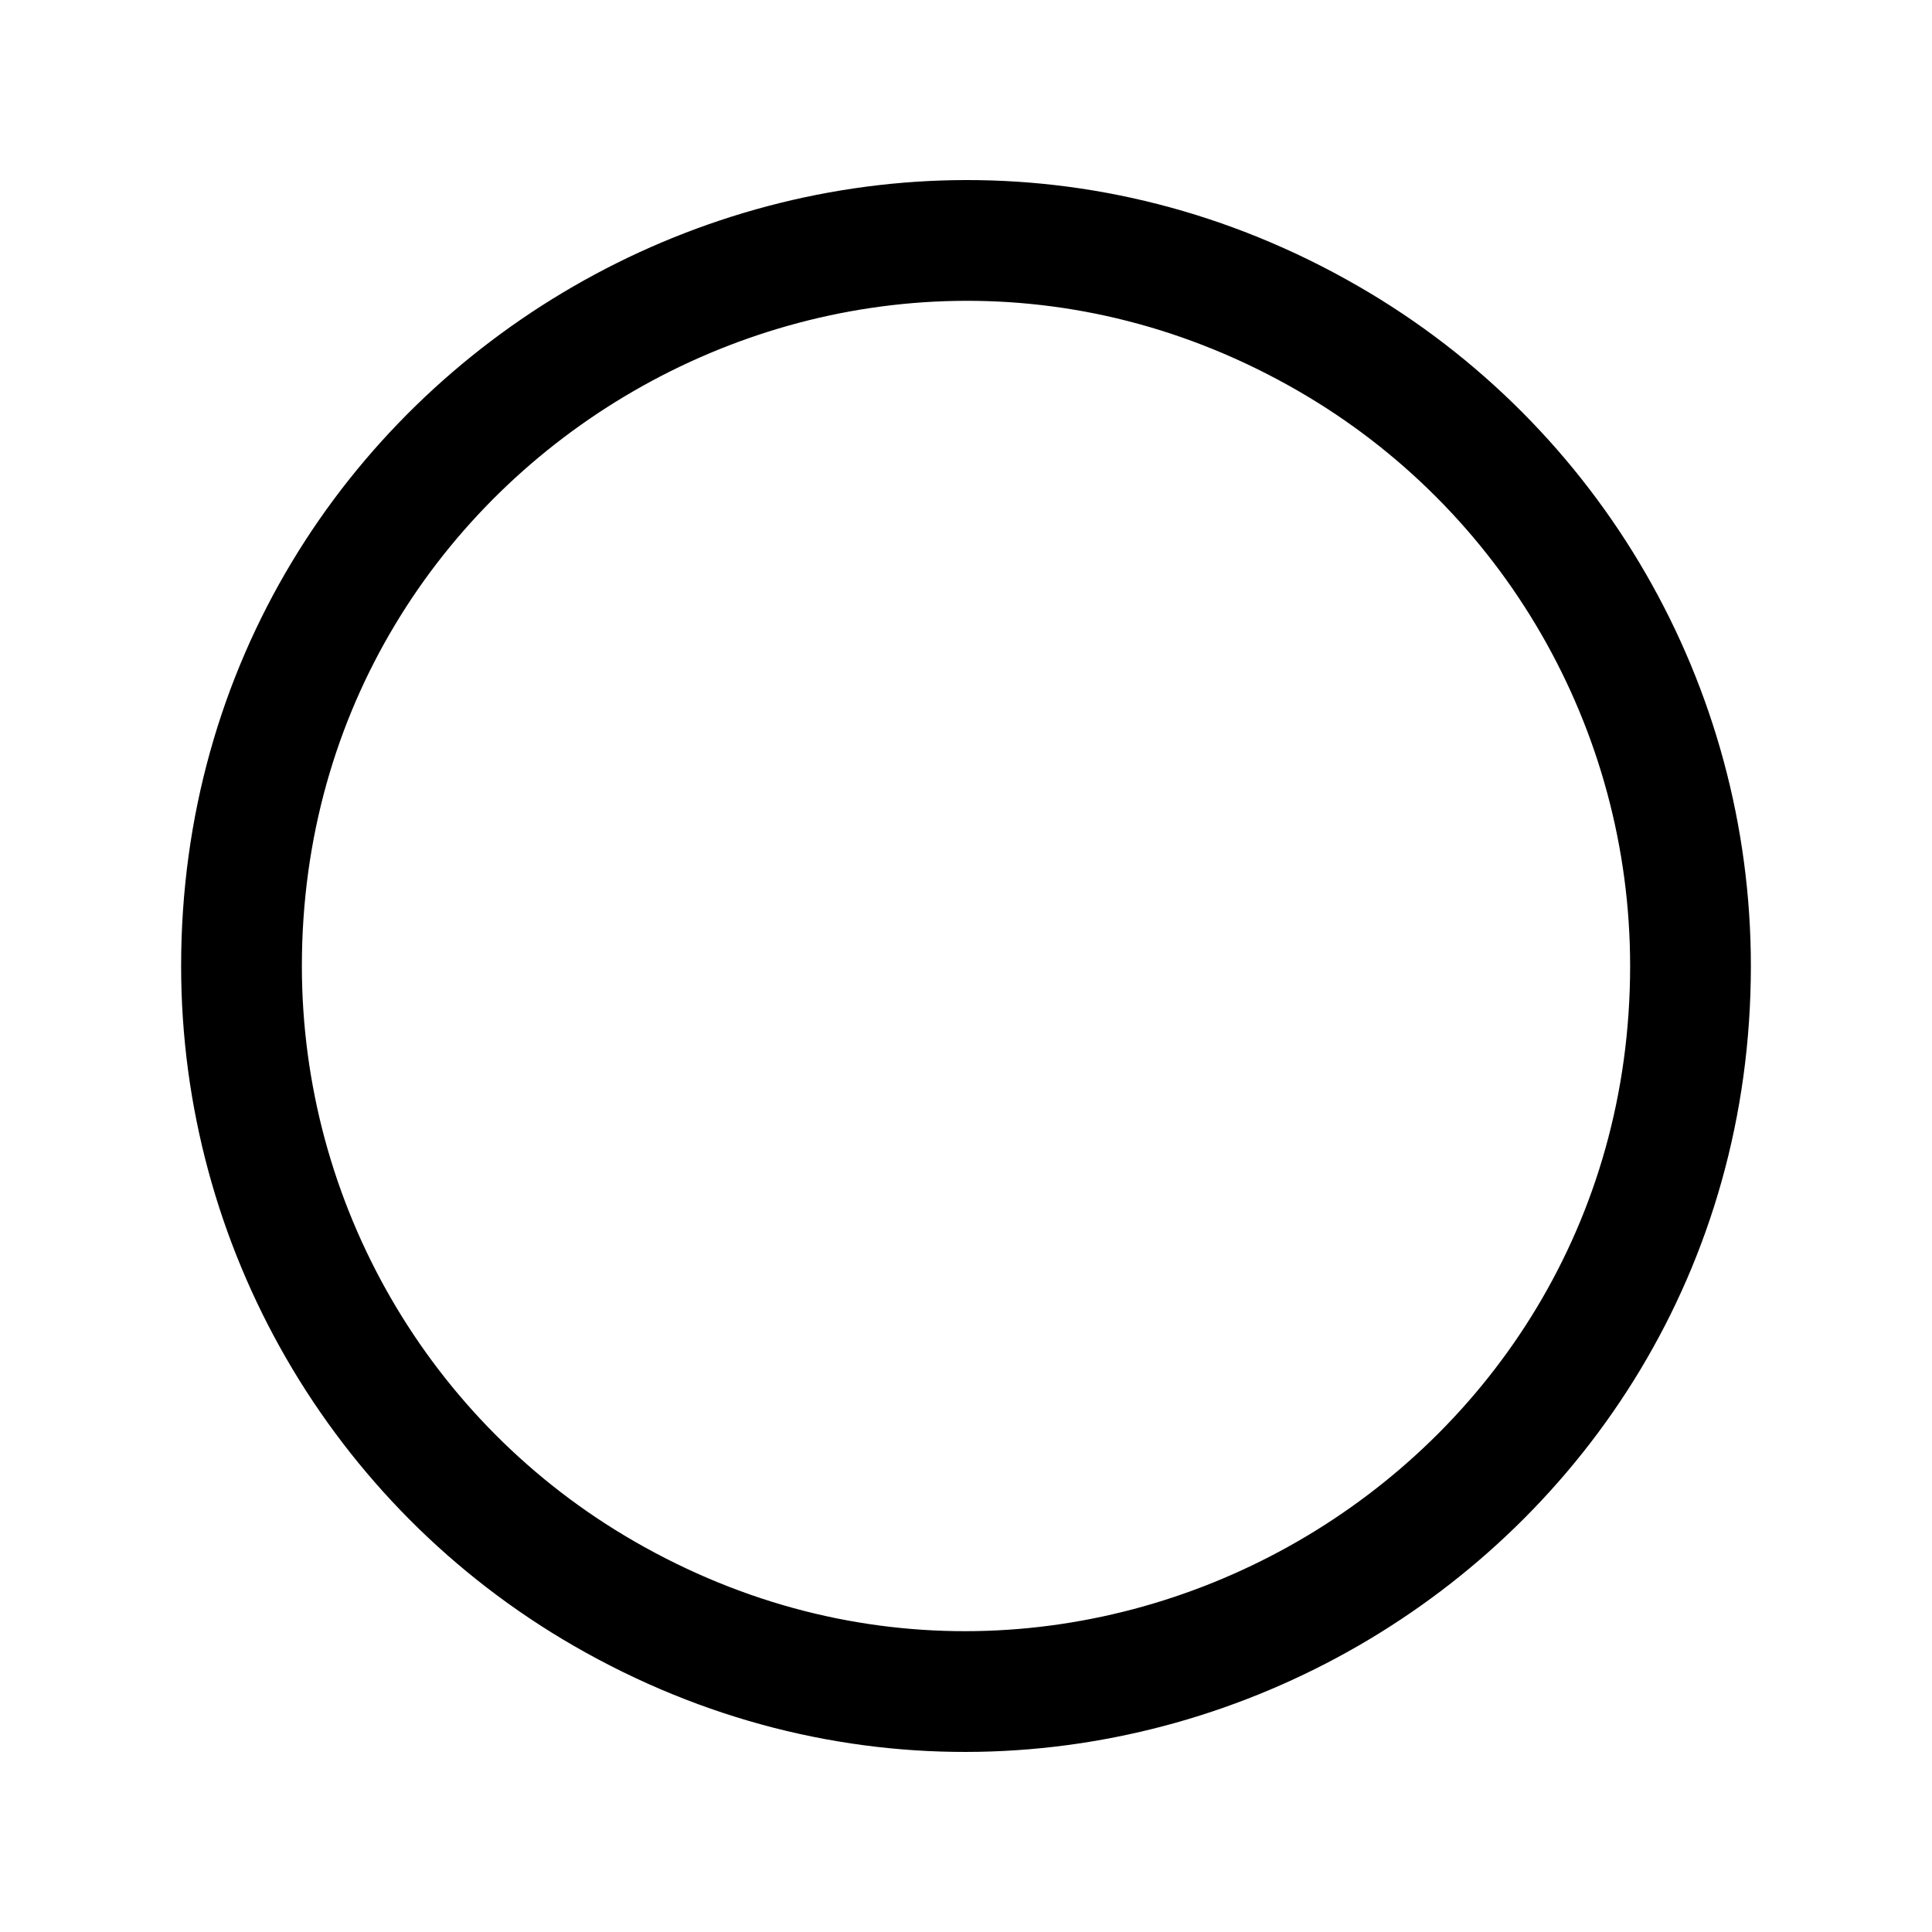 <svg xmlns="http://www.w3.org/2000/svg" fill="none" viewBox="0 0 24 24" stroke-width="1.5" stroke="currentColor" class="size-6">
  <path stroke-linecap="round" stroke-linejoin="round" d="M 21 12 C 21 18.928 13.5 23.258 7.5 19.794 C 4.715 18.187 3 15.215 3 12 C 3 5.072 10.5 0.742 16.5 4.206 C 19.285 5.813 21 8.785 21 12 Z"/>
</svg>

